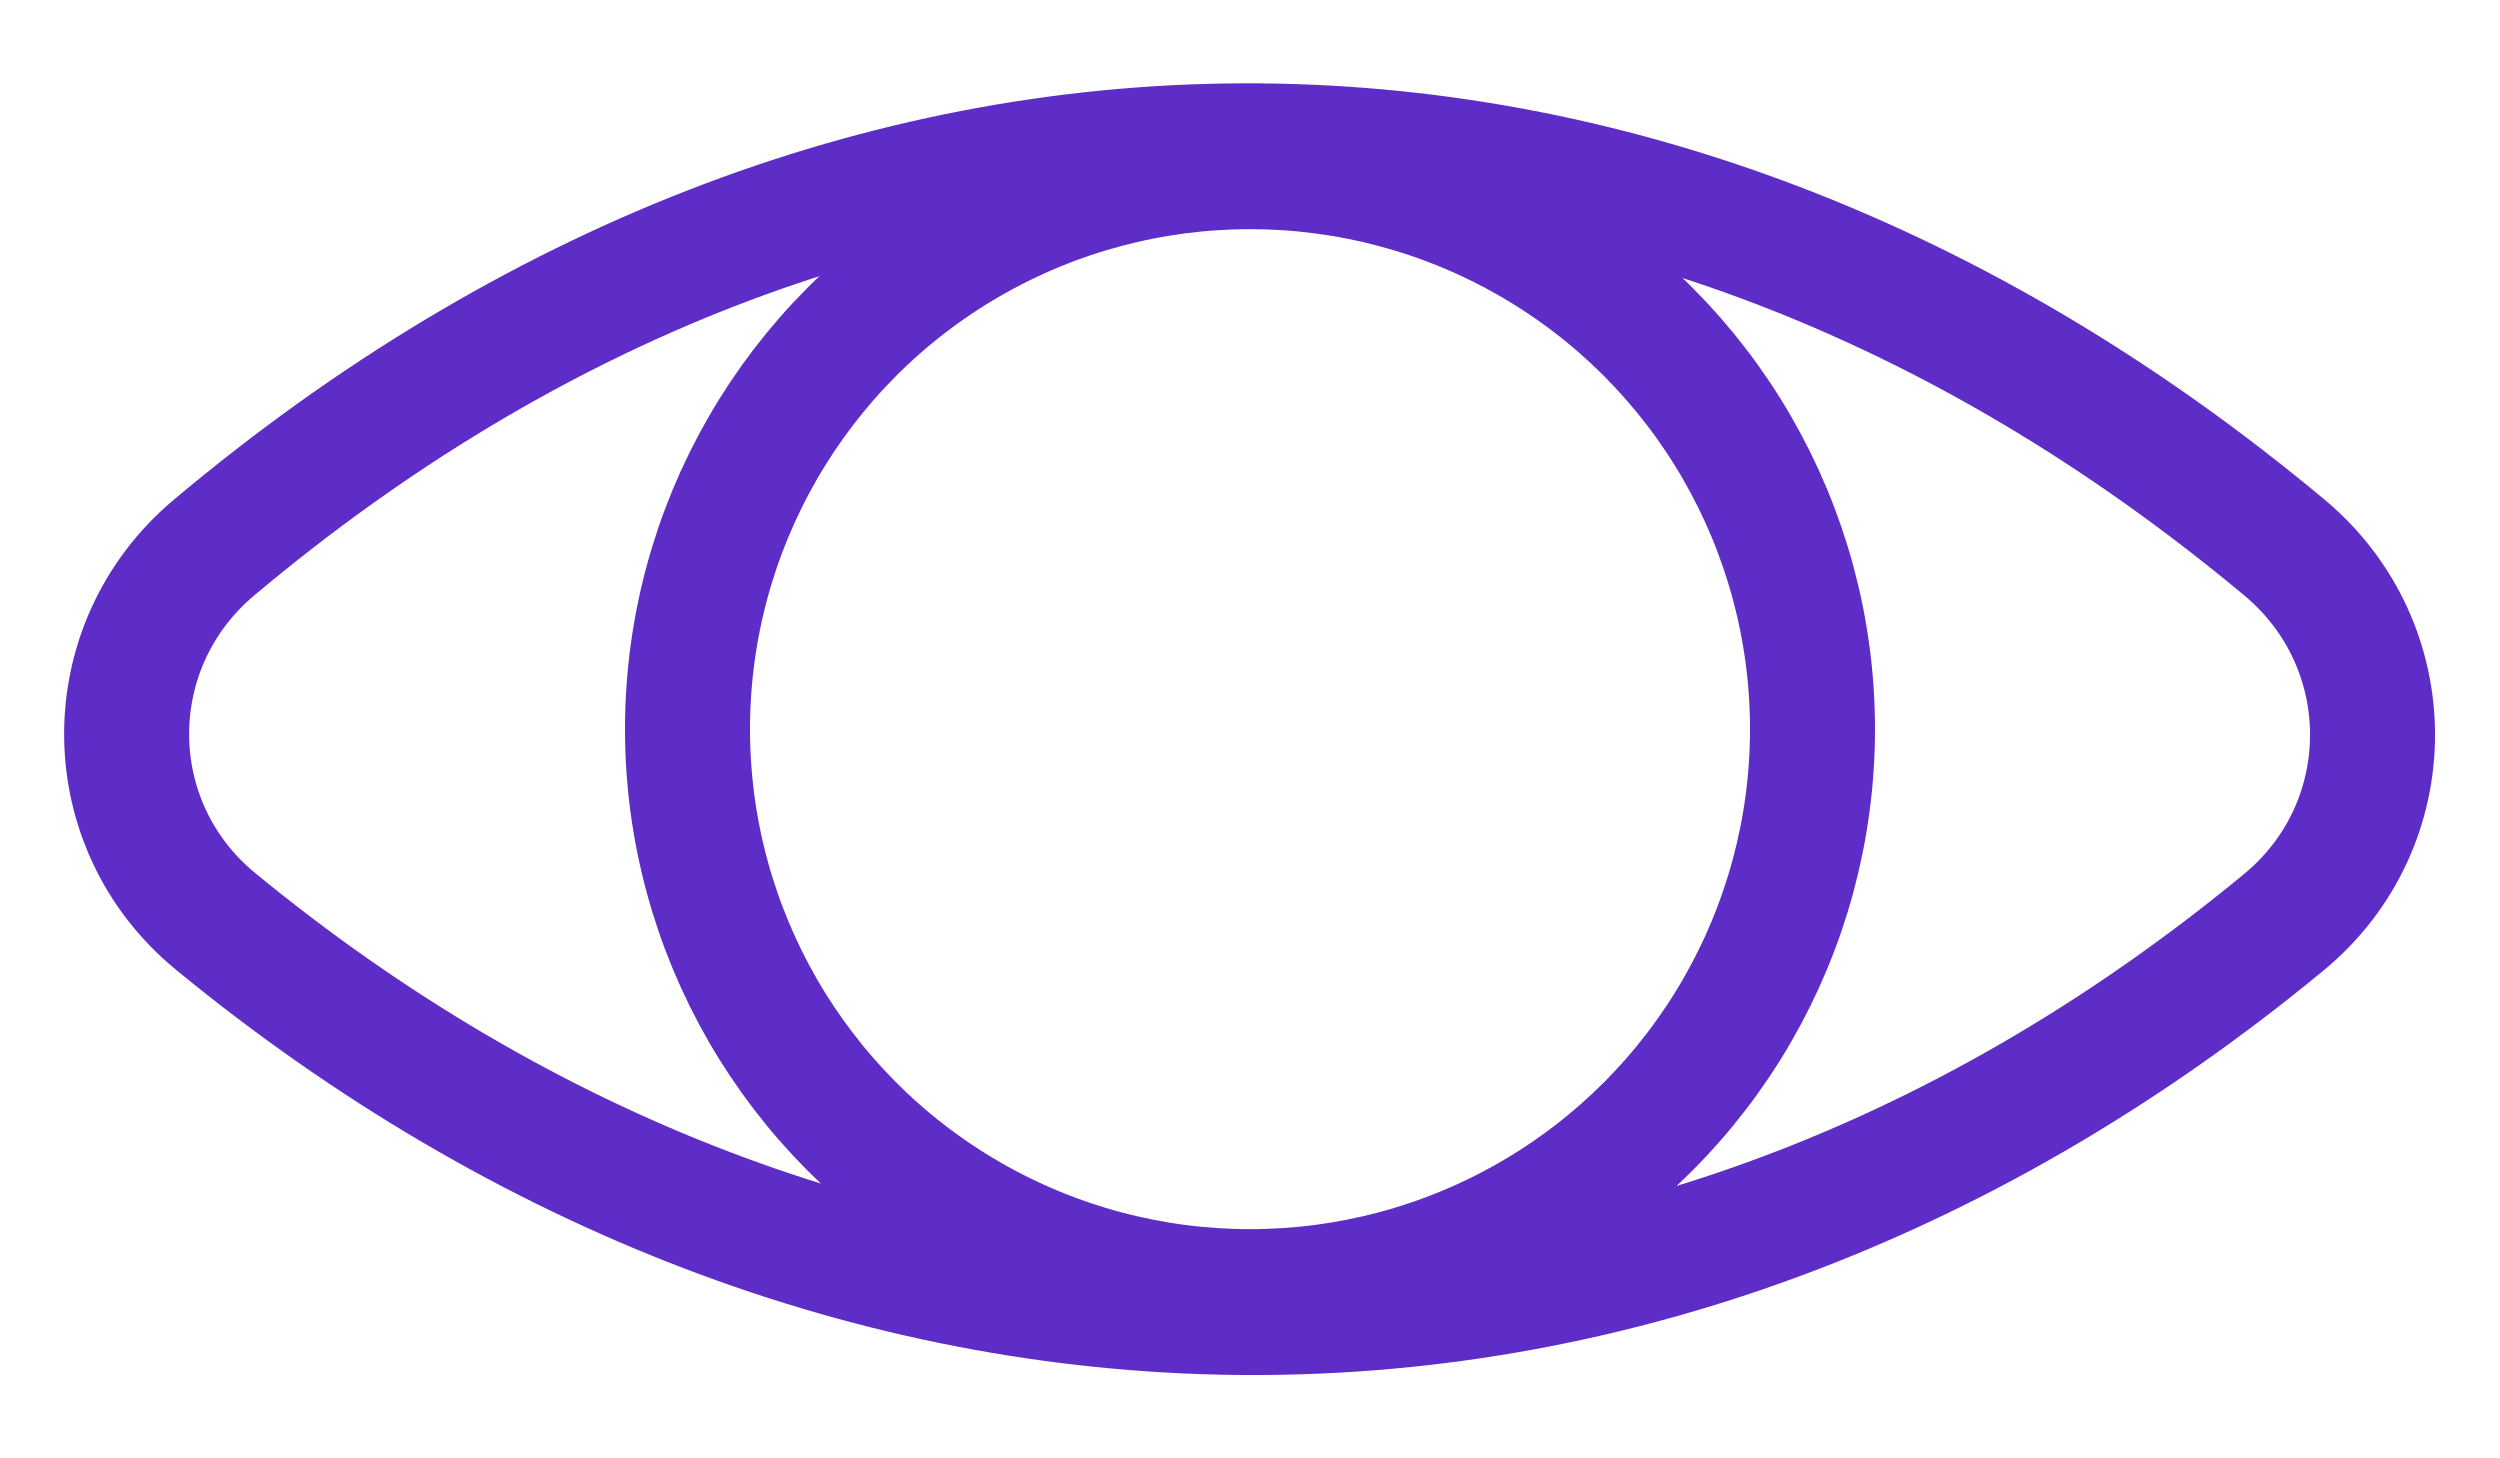 <svg width="24" height="14" viewBox="0 0 24 14" fill="none" xmlns="http://www.w3.org/2000/svg">
<path d="M21.93 5.256C18.834 2.674 15.383 1.387 11.928 1.4C8.475 1.413 5.066 2.725 2.053 5.258C0.933 6.2 0.935 7.913 2.069 8.845C7.974 13.698 15.687 14.001 21.924 8.854C23.061 7.916 23.058 6.196 21.93 5.256Z" stroke="#5E2DC7" stroke-width="1.2" stroke-linecap="round"/>
<circle cx="12" cy="7" r="5.4" stroke="#5E2DC7" stroke-width="1.2"/>
</svg>
